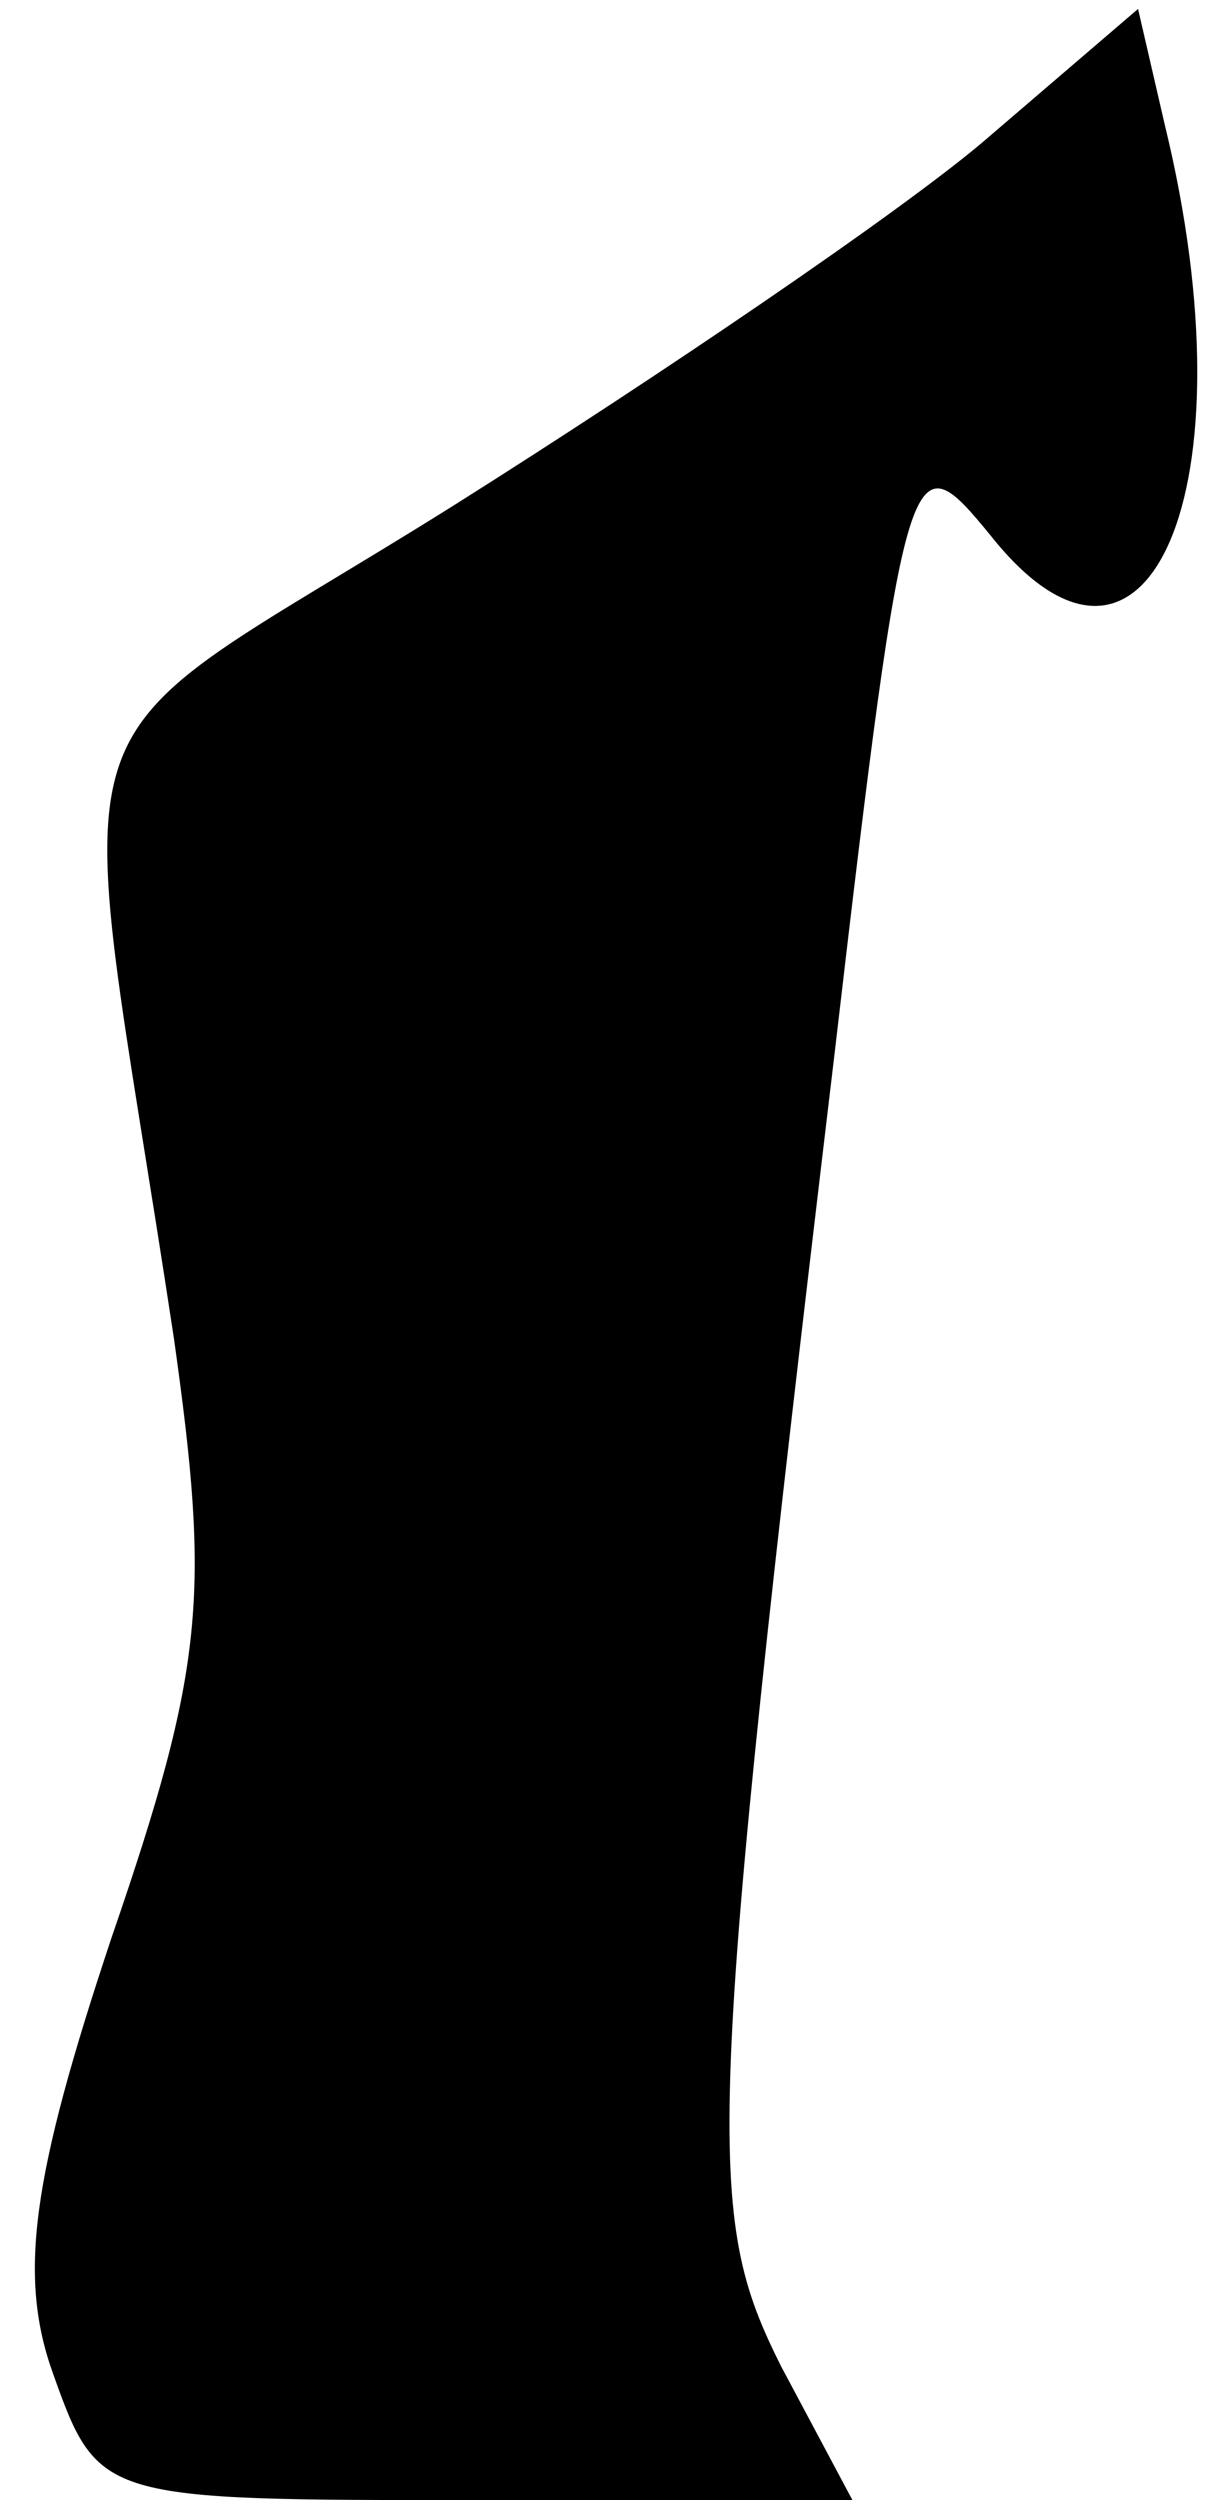 <?xml version="1.0" standalone="no"?>
<!DOCTYPE svg PUBLIC "-//W3C//DTD SVG 20010904//EN"
 "http://www.w3.org/TR/2001/REC-SVG-20010904/DTD/svg10.dtd">
<svg version="1.0" xmlns="http://www.w3.org/2000/svg"
 width="27pt" height="56pt" viewBox="0 0 27 56"
 preserveAspectRatio="xMidYMid meet">
<g transform="translate(0,56) scale(0.1,-0.1)"
fill="#000000" stroke="none">
<path fill="#000000" stroke="none" d="M220 528 c-19 -16 -72 -52 -118 -81
-94 -59 -86 -35 -63 -187 8 -57 7 -73 -14 -134 -18 -54 -21 -76 -13 -98 10
-28 11 -28 94 -28 l85 0 -16 30 c-17 34 -17 51 12 294 16 137 17 138 35 116
35 -44 59 10 39 92 l-6 26 -35 -30z"/>
</g>
</svg>
